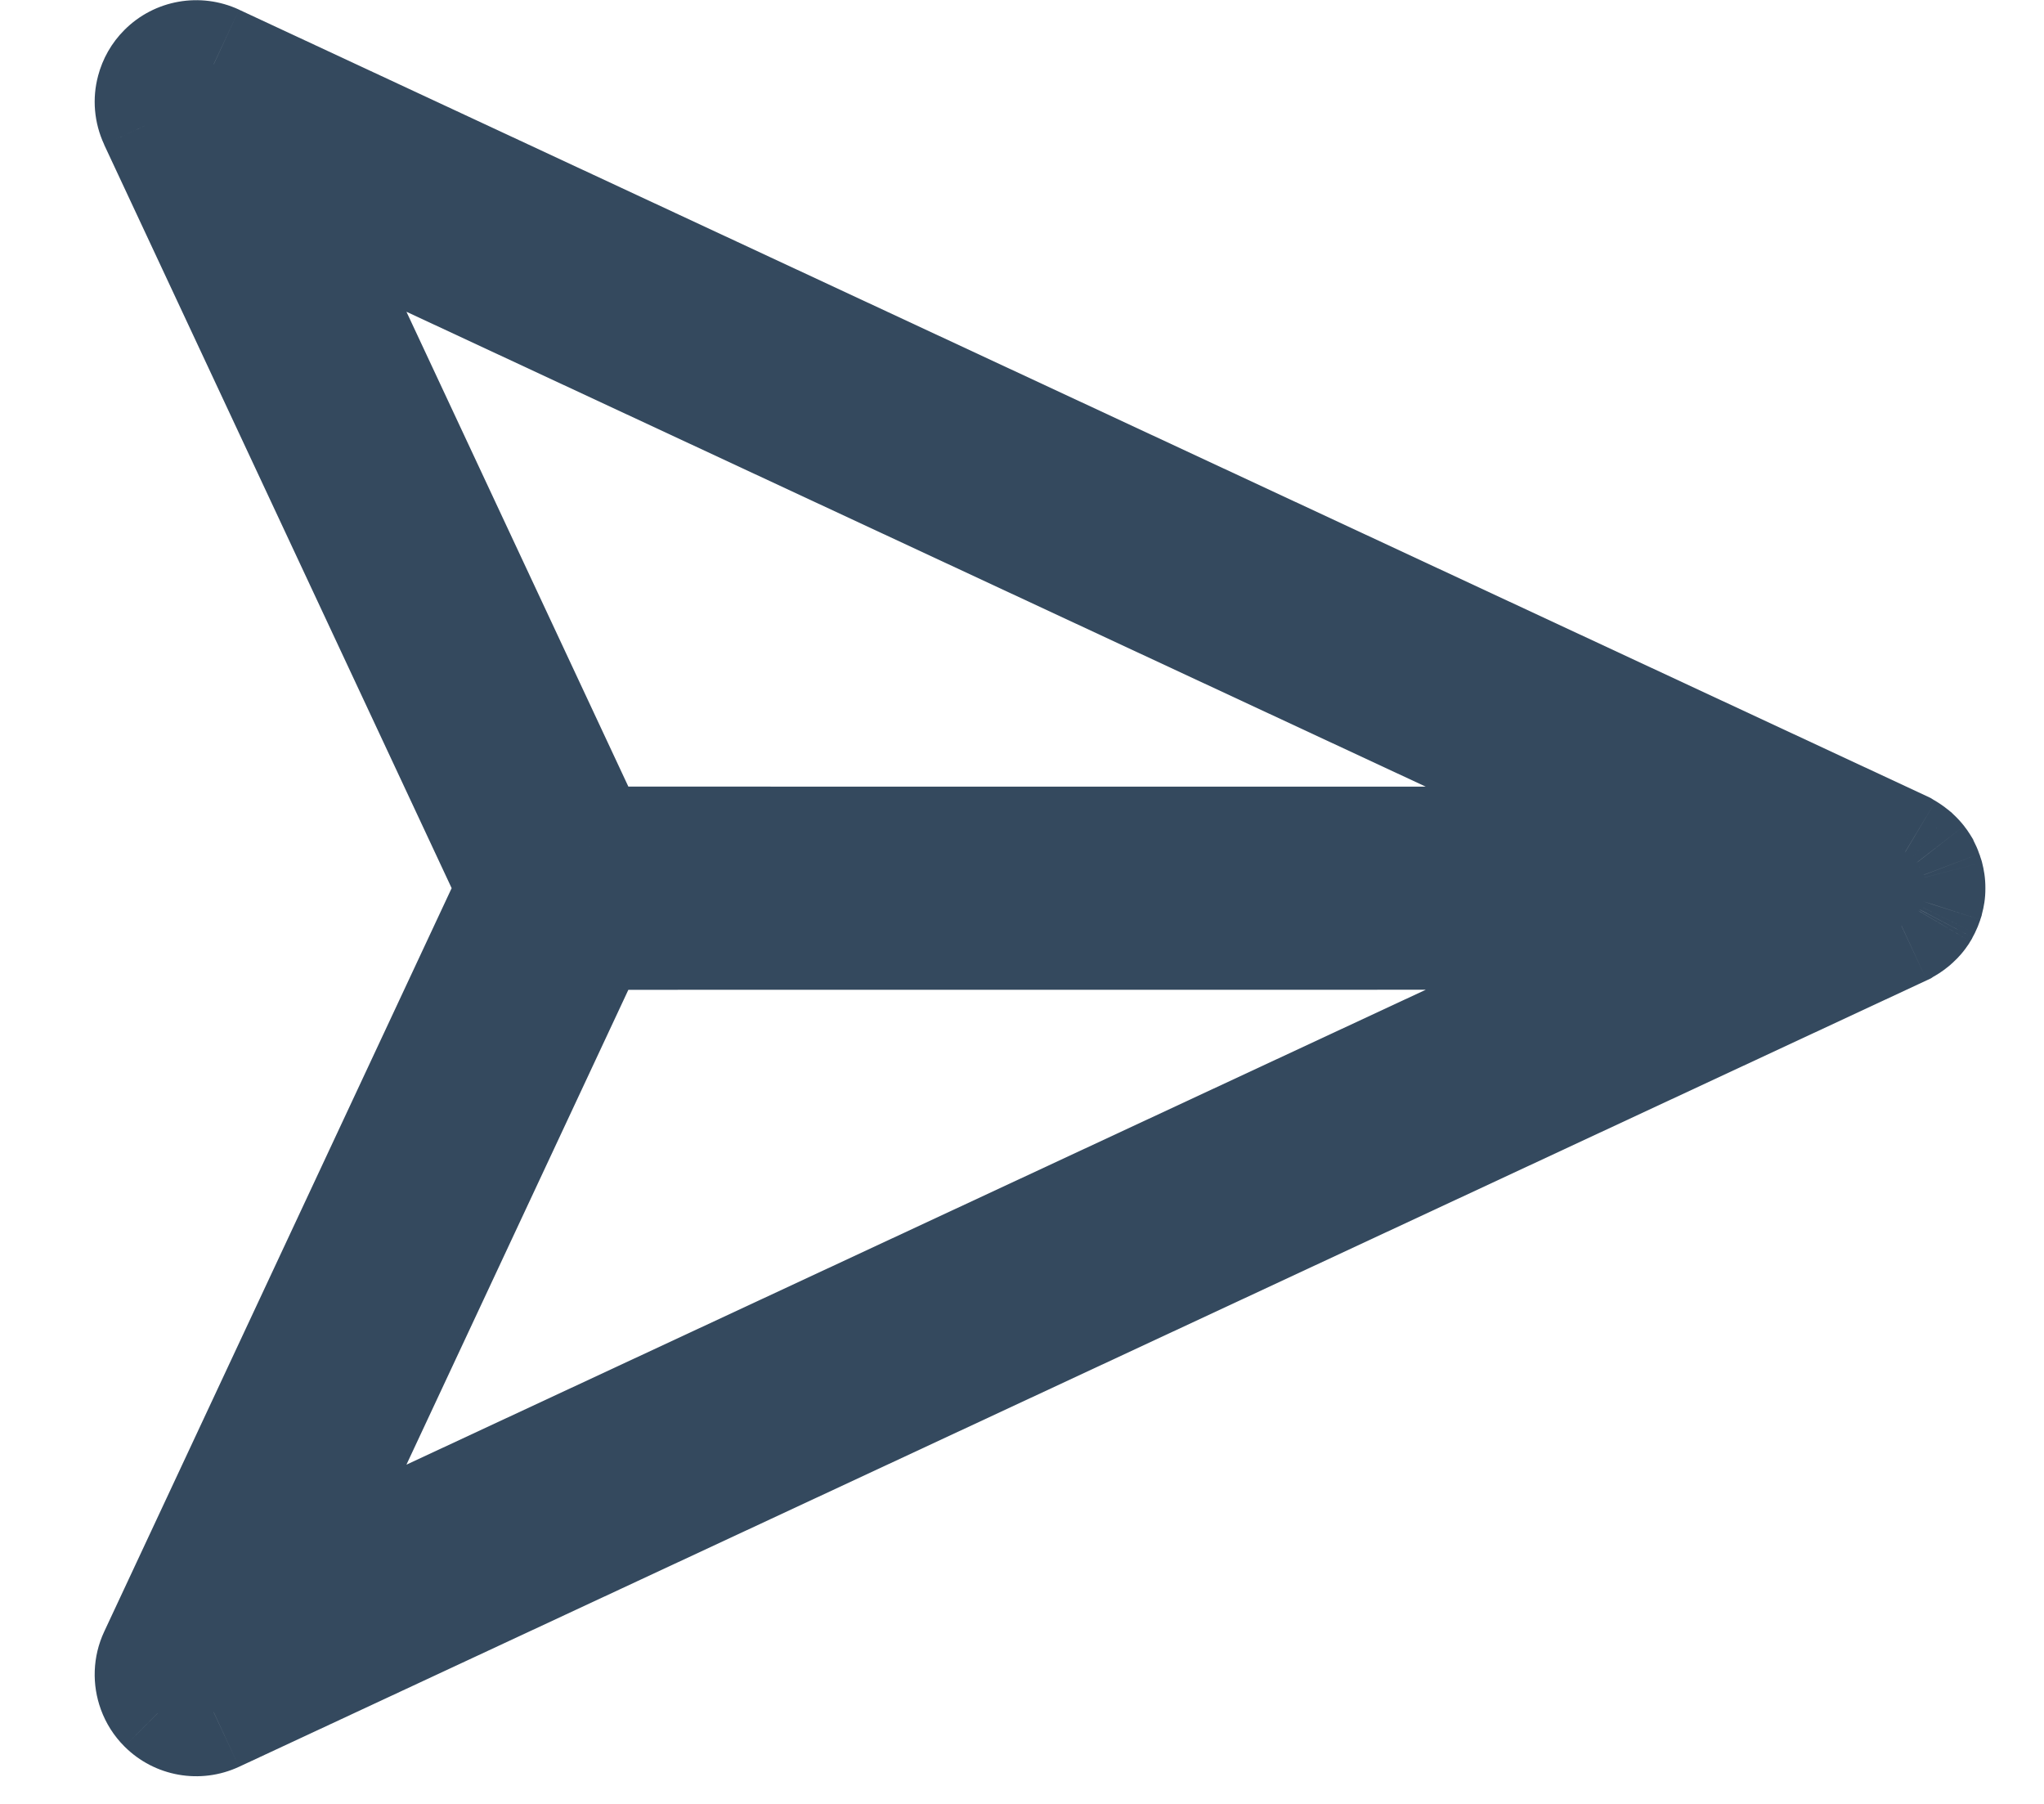 <svg width="17" height="15" viewBox="0 0 17 15" version="1.1" xmlns="http://www.w3.org/2000/svg" xmlns:xlink="http://www.w3.org/1999/xlink">
<title>Shape</title>
<desc>Created using Figma</desc>
<g id="Canvas" transform="translate(-5184 -444)">
<g id="Shape">
<use xlink:href="#path0_fill" transform="matrix(0.707 0.707 -0.707 0.707 5189.38 440.611)" fill="#34495E"/>
<use xlink:href="#path1_stroke" transform="matrix(0.707 0.707 -0.707 0.707 5189.38 440.611)" fill="#34495E"/>
</g>
</g>
<defs>
<path id="path0_fill" fill-rule="evenodd" d="M 15.239 0.314C 15.238 0.3 15.236 0.286 15.233 0.273L 15.23 0.26L 15.222 0.234C 15.217 0.219 15.211 0.205 15.204 0.191L 15.193 0.171C 15.178 0.146 15.162 0.122 15.14 0.1C 15.118 0.079 15.094 0.061 15.069 0.047L 15.05 0.037L 15.018 0.022C 15.006 0.018 14.994 0.014 14.981 0.011L 14.976 0.009L 14.967 0.007L 14.939 0.003C 14.921 0 14.902 -0.001 14.884 0L 14.861 0.002C 14.844 0.004 14.827 0.007 14.81 0.012L 14.79 0.018L 14.779 0.02L 0.227 5.322C 0.091 5.372 -0 5.501 0 5.646C 0 5.708 0.017 5.768 0.047 5.819C 0.086 5.888 0.149 5.942 0.227 5.97L 6.862 8.378L 9.27 15.014C 9.302 15.101 9.368 15.17 9.449 15.208C 9.494 15.229 9.543 15.24 9.594 15.24C 9.739 15.24 9.869 15.15 9.918 15.014L 15.22 0.461L 15.222 0.451C 15.23 0.427 15.236 0.402 15.238 0.377L 15.24 0.357C 15.24 0.343 15.24 0.329 15.239 0.314ZM 1.353 5.645L 13.553 1.2L 7.043 7.71L 1.353 5.645ZM 7.53 8.197L 9.595 13.887L 14.04 1.687L 7.53 8.197Z"/>
<path id="path1_stroke" d="M 15.233 0.273L 15.723 0.172L 15.72 0.16L 15.717 0.148L 15.233 0.273ZM 15.239 0.314L 14.74 0.35L 14.74 0.352L 15.239 0.314ZM 15.23 0.26L 15.714 0.135L 15.711 0.123L 15.707 0.112L 15.23 0.26ZM 15.222 0.234L 15.699 0.086L 15.695 0.073L 15.222 0.234ZM 15.204 0.191L 15.65 -0.035L 15.648 -0.038L 15.204 0.191ZM 15.193 0.171L 15.638 -0.058L 15.632 -0.07L 15.624 -0.082L 15.193 0.171ZM 15.069 0.047L 15.322 -0.385L 15.31 -0.392L 15.298 -0.398L 15.069 0.047ZM 15.05 0.037L 15.278 -0.408L 15.267 -0.414L 15.255 -0.419L 15.05 0.037ZM 15.018 0.022L 15.223 -0.434L 15.208 -0.44L 15.193 -0.446L 15.018 0.022ZM 14.981 0.011L 14.784 0.471L 14.825 0.488L 14.868 0.498L 14.981 0.011ZM 14.976 0.009L 15.173 -0.451L 15.133 -0.468L 15.091 -0.478L 14.976 0.009ZM 14.967 0.007L 15.082 -0.48L 15.062 -0.484L 15.042 -0.488L 14.967 0.007ZM 14.939 0.003L 15.013 -0.492L 15.001 -0.494L 14.939 0.003ZM 14.884 0L 14.864 -0.499L 14.848 -0.499L 14.832 -0.497L 14.884 0ZM 14.861 0.002L 14.809 -0.495L 14.806 -0.494L 14.861 0.002ZM 14.81 0.012L 14.688 -0.473L 14.679 -0.471L 14.67 -0.468L 14.81 0.012ZM 14.79 0.018L 14.891 0.507L 14.911 0.503L 14.93 0.498L 14.79 0.018ZM 14.779 0.02L 14.678 -0.47L 14.642 -0.462L 14.608 -0.45L 14.779 0.02ZM 0.227 5.322L 0.056 4.852L 0.055 4.852L 0.227 5.322ZM 0 5.646L 0.5 5.645L 0.5 5.645L 0 5.646ZM 0.047 5.819L 0.48 5.569L 0.479 5.567L 0.047 5.819ZM 0.227 5.97L 0.055 6.439L 0.056 6.44L 0.227 5.97ZM 6.862 8.378L 7.332 8.207L 7.253 7.988L 7.033 7.908L 6.862 8.378ZM 9.27 15.014L 8.8 15.184L 8.8 15.184L 9.27 15.014ZM 9.449 15.208L 9.238 15.661L 9.24 15.662L 9.449 15.208ZM 9.594 15.24L 9.592 15.74L 9.595 15.74L 9.594 15.24ZM 9.918 15.014L 9.448 14.842L 9.448 14.843L 9.918 15.014ZM 15.22 0.461L 15.69 0.633L 15.703 0.597L 15.71 0.561L 15.22 0.461ZM 15.222 0.451L 14.748 0.293L 14.738 0.322L 14.732 0.352L 15.222 0.451ZM 15.238 0.377L 15.736 0.423L 15.736 0.423L 15.238 0.377ZM 15.24 0.357L 15.738 0.402L 15.738 0.393L 15.739 0.384L 15.24 0.357ZM 13.553 1.2L 13.907 1.553L 13.382 0.73L 13.553 1.2ZM 1.353 5.645L 1.182 5.175L -0.11 5.646L 1.182 6.115L 1.353 5.645ZM 7.043 7.71L 6.872 8.18L 7.171 8.288L 7.396 8.063L 7.043 7.71ZM 9.595 13.887L 9.125 14.058L 9.594 15.351L 10.065 14.059L 9.595 13.887ZM 7.53 8.197L 7.177 7.844L 6.952 8.069L 7.06 8.368L 7.53 8.197ZM 14.04 1.687L 14.51 1.858L 13.687 1.333L 14.04 1.687ZM 14.743 0.374C 14.743 0.371 14.741 0.362 14.74 0.35L 15.738 0.279C 15.735 0.238 15.729 0.202 15.723 0.172L 14.743 0.374ZM 14.745 0.384L 14.749 0.397L 15.717 0.148L 15.714 0.135L 14.745 0.384ZM 14.744 0.381L 14.752 0.407L 15.707 0.112L 15.699 0.086L 14.744 0.381ZM 14.757 0.416C 14.754 0.41 14.751 0.403 14.748 0.395L 15.695 0.073C 15.682 0.035 15.667 -0.001 15.65 -0.035L 14.757 0.416ZM 14.749 0.399L 14.759 0.419L 15.648 -0.038L 15.638 -0.058L 14.749 0.399ZM 14.786 0.454C 14.77 0.437 14.762 0.424 14.762 0.424L 15.624 -0.082C 15.595 -0.133 15.553 -0.194 15.493 -0.253L 14.786 0.454ZM 14.817 0.478C 14.816 0.478 14.803 0.47 14.786 0.454L 15.493 -0.253C 15.434 -0.313 15.373 -0.355 15.322 -0.385L 14.817 0.478ZM 14.821 0.481L 14.841 0.492L 15.298 -0.398L 15.278 -0.408L 14.821 0.481ZM 14.813 0.478L 14.844 0.493L 15.255 -0.419L 15.223 -0.434L 14.813 0.478ZM 14.868 0.498C 14.854 0.495 14.845 0.491 14.843 0.491L 15.193 -0.446C 15.167 -0.456 15.134 -0.467 15.095 -0.476L 14.868 0.498ZM 14.779 0.469L 14.784 0.471L 15.178 -0.449L 15.173 -0.451L 14.779 0.469ZM 14.852 0.493L 14.861 0.496L 15.091 -0.478L 15.082 -0.48L 14.852 0.493ZM 14.864 0.497L 14.893 0.501L 15.042 -0.488L 15.013 -0.492L 14.864 0.497ZM 14.904 0.5C 14.893 0.5 14.884 0.5 14.876 0.499L 15.001 -0.494C 14.958 -0.499 14.912 -0.501 14.864 -0.499L 14.904 0.5ZM 14.913 0.5L 14.936 0.497L 14.832 -0.497L 14.809 -0.495L 14.913 0.5ZM 14.933 0.496C 14.926 0.498 14.921 0.499 14.917 0.499L 14.806 -0.494C 14.767 -0.49 14.728 -0.483 14.688 -0.473L 14.933 0.496ZM 14.93 0.498L 14.951 0.491L 14.67 -0.468L 14.649 -0.462L 14.93 0.498ZM 14.88 0.51L 14.891 0.507L 14.689 -0.472L 14.678 -0.47L 14.88 0.51ZM 0.398 5.792L 14.95 0.49L 14.608 -0.45L 0.056 4.852L 0.398 5.792ZM 0.5 5.645C 0.5 5.712 0.459 5.77 0.398 5.792L 0.055 4.852C -0.278 4.974 -0.501 5.291 -0.5 5.647L 0.5 5.645ZM 0.479 5.567C 0.493 5.591 0.5 5.618 0.5 5.645L -0.5 5.647C -0.5 5.798 -0.459 5.944 -0.385 6.071L 0.479 5.567ZM 0.399 5.5C 0.432 5.513 0.461 5.537 0.48 5.569L -0.386 6.069C -0.289 6.238 -0.134 6.37 0.055 6.439L 0.399 5.5ZM 7.033 7.908L 0.397 5.5L 0.056 6.44L 6.692 8.848L 7.033 7.908ZM 9.74 14.843L 7.332 8.207L 6.392 8.549L 8.8 15.184L 9.74 14.843ZM 9.66 14.755C 9.695 14.771 9.726 14.802 9.74 14.843L 8.8 15.184C 8.879 15.401 9.04 15.569 9.238 15.661L 9.66 14.755ZM 9.596 14.74C 9.618 14.74 9.639 14.745 9.658 14.754L 9.24 15.662C 9.348 15.712 9.468 15.74 9.592 15.74L 9.596 14.74ZM 9.448 14.843C 9.471 14.781 9.529 14.74 9.594 14.74L 9.595 15.74C 9.949 15.74 10.266 15.519 10.388 15.185L 9.448 14.843ZM 14.75 0.29L 9.448 14.842L 10.388 15.185L 15.69 0.633L 14.75 0.29ZM 14.732 0.352L 14.73 0.362L 15.71 0.561L 15.712 0.55L 14.732 0.352ZM 14.74 0.332C 14.741 0.318 14.744 0.305 14.748 0.293L 15.697 0.609C 15.717 0.549 15.73 0.486 15.736 0.423L 14.74 0.332ZM 14.742 0.312L 14.74 0.332L 15.736 0.423L 15.738 0.402L 14.742 0.312ZM 14.74 0.352C 14.74 0.349 14.74 0.341 14.74 0.33L 15.739 0.384C 15.741 0.344 15.74 0.308 15.738 0.277L 14.74 0.352ZM 13.382 0.73L 1.182 5.175L 1.524 6.115L 13.724 1.669L 13.382 0.73ZM 7.396 8.063L 13.907 1.553L 13.2 0.846L 6.689 7.356L 7.396 8.063ZM 1.182 6.115L 6.872 8.18L 7.213 7.24L 1.523 5.175L 1.182 6.115ZM 10.065 13.717L 8 8.027L 7.06 8.368L 9.125 14.058L 10.065 13.717ZM 13.571 1.516L 9.125 13.716L 10.065 14.059L 14.51 1.858L 13.571 1.516ZM 7.884 8.551L 14.394 2.04L 13.687 1.333L 7.177 7.844L 7.884 8.551Z"/>
</defs>
</svg>
